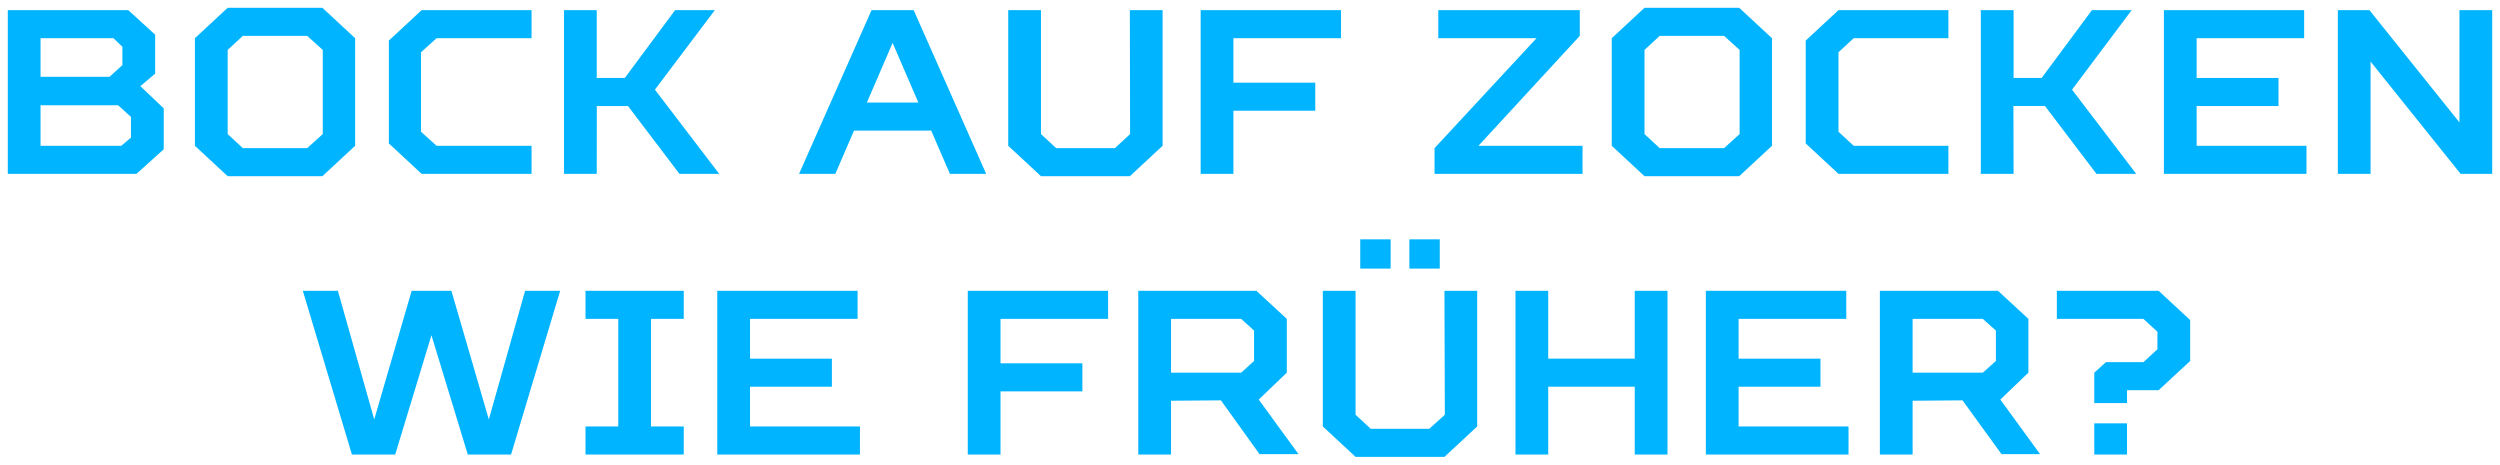 <svg id="Layer_1" data-name="Layer 1" xmlns="http://www.w3.org/2000/svg" viewBox="0 0 320.66 59.6"><defs><style>.cls-1{fill:#00b4ff;}</style></defs><path class="cls-1" d="M21,13.9v5.25L17.5,22.3H1V1.3H16.45L19.9,4.45v5L18,11.05Zm-6.45-9H5.2V9.85h8.85l1.65-1.5V6Zm2.25,12.75V15l-1.65-1.5H5.2V18.7H15.55Z"/><path class="cls-1" d="M41.35,1l4.2,3.9V18.7l-4.2,3.9H29.2L25,18.7V4.9L29.2,1ZM29.2,6.4V17.2L31.15,19H39.4l2-1.8V6.4l-2-1.8H31.15Z"/><path class="cls-1" d="M68.18,22.3H54.08l-4.2-3.9V5.2l4.2-3.9h14.1V4.9H56l-2,1.8V16.9l2,1.8H68.18Z"/><path class="cls-1" d="M76.54,22.3h-4.2V1.3h4.2V10h3.6l6.45-8.7h5.1L84,11.5l8.25,10.8h-5.1l-6.6-8.7h-4Z"/><path class="cls-1" d="M119.44,16.75h-9.9l-2.4,5.55h-4.65l9.3-21h5.4l9.3,21h-4.65Zm-8.25-3.6h6.6l-3.3-7.65Z"/><path class="cls-1" d="M144.92,1.3h4.2V18.7l-4.2,3.9h-11.4l-4.2-3.9V1.3h4.2V17.2l1.95,1.8H143l1.95-1.8Z"/><path class="cls-1" d="M172,1.3V4.9h-13.8v5.7h10.5v3.6h-10.5v8.1H154V1.3Z"/><path class="cls-1" d="M184,22.3V19L197.08,4.9h-12.6V1.3h18.15V4.6l-13,14.1h13.35v3.6Z"/><path class="cls-1" d="M223.08,1l4.2,3.9V18.7l-4.2,3.9H210.93l-4.2-3.9V4.9l4.2-3.9ZM210.93,6.4V17.2l1.95,1.8h8.25l2-1.8V6.4l-2-1.8h-8.25Z"/><path class="cls-1" d="M249.91,22.3h-14.1l-4.2-3.9V5.2l4.2-3.9h14.1V4.9H237.76l-1.95,1.8V16.9l1.95,1.8h12.15Z"/><path class="cls-1" d="M258.27,22.3h-4.2V1.3h4.2V10h3.6l6.45-8.7h5.1l-7.65,10.2L274,22.3h-5.1l-6.6-8.7h-4.05Z"/><path class="cls-1" d="M295.54,1.3V4.9H281.75V10h10.5v3.6h-10.5v5.1h14.09v3.6H277.55V1.3Z"/><path class="cls-1" d="M315.46,1.3h4.2v21h-4.05L304.06,7.9V22.3h-4.2V1.3h4.05l11.55,14.4Z"/><path class="cls-1" d="M50.69,58.3H45.14l-6.3-21h4.5L48,53.8l4.8-16.5h5.1l4.8,16.5,4.65-16.5h4.5l-6.3,21H60L55.34,43Z"/><path class="cls-1" d="M75.1,58.3V54.7h4.2V40.9H75.1V37.3H87.7v3.6H83.5V54.7h4.2v3.6Z"/><path class="cls-1" d="M110,37.3v3.6H96.2V46h10.5v3.6H96.2v5.1h14.1v3.6H92v-21Z"/><path class="cls-1" d="M142.13,37.3v3.6h-13.8v5.7h10.5v3.6h-10.5v8.1h-4.2v-21Z"/><path class="cls-1" d="M150.2,51.4v6.9H146v-21h15.15l3.9,3.6v6.9l-3.6,3.45,5.1,7h-5l-4.95-6.9Zm9-10.5h-9v6.9h9l1.65-1.5V42.4Z"/><path class="cls-1" d="M185.27,37.3h4.2V54.7l-4.2,3.9h-11.4l-4.2-3.9V37.3h4.2V53.2l1.95,1.8h7.5l2-1.8Zm-10.8-2.85V30.7h3.9v3.75Zm6.3,0V30.7h3.9v3.75Z"/><path class="cls-1" d="M198.58,58.3h-4.2v-21h4.2V46h11.1V37.3h4.2v21h-4.2V49.6h-11.1Z"/><path class="cls-1" d="M236.81,37.3v3.6H223V46h10.5v3.6H223v5.1h14.1v3.6h-18.3v-21Z"/><path class="cls-1" d="M245.32,51.4v6.9h-4.2v-21h15.15l3.9,3.6v6.9l-3.6,3.45,5.1,7h-4.95l-5-6.9Zm9-10.5h-9v6.9h9L256,46.3V42.4Z"/><path class="cls-1" d="M276.72,44.8V42.55l-1.8-1.65h-11.1V37.3h13.05l4.05,3.75V46.3l-4.05,3.75h-4.05V51.7h-4.2V47.8l1.5-1.35h4.8Zm-8.1,13.5v-4h4.2v4Z"/></svg>
